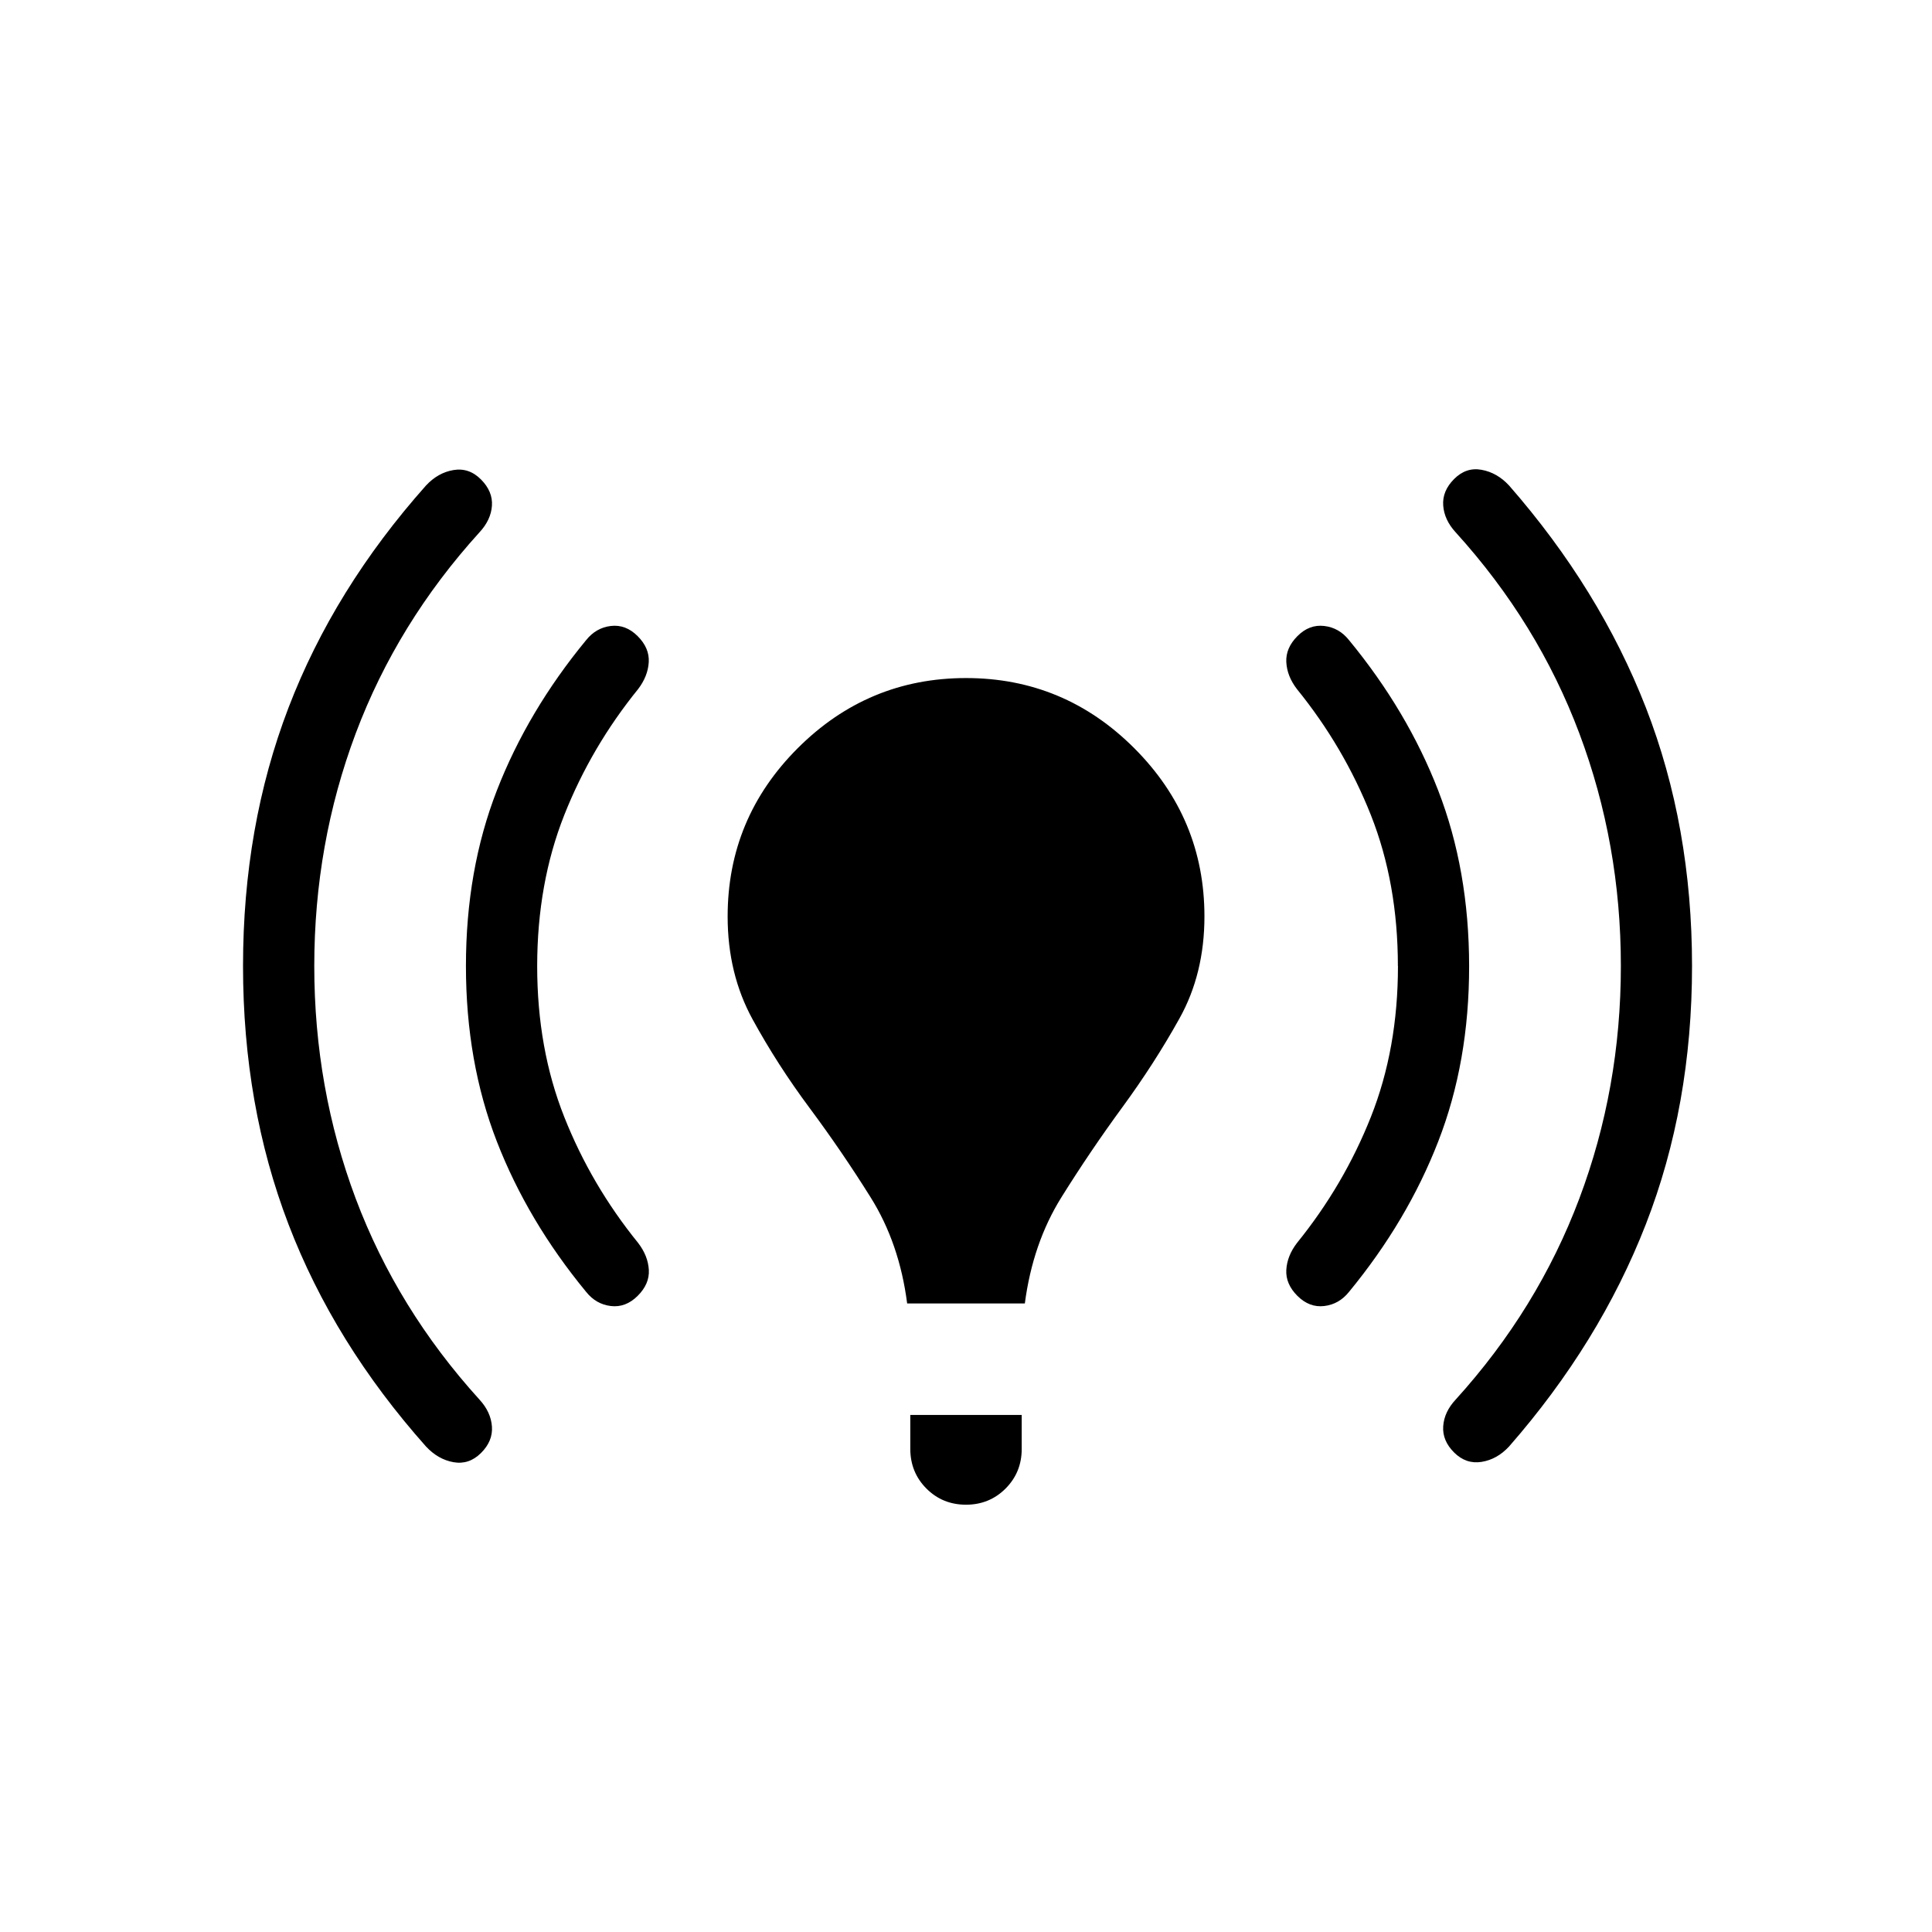 <svg xmlns="http://www.w3.org/2000/svg" width="1em" height="1em" viewBox="0 0 24 24"><path fill="currentColor" d="M3.904 12q0 1.517.515 2.89q.516 1.371 1.537 2.496q.142.154.155.335t-.136.329t-.341.114t-.342-.195q-1.144-1.286-1.708-2.76q-.565-1.475-.565-3.209t.565-3.209t1.708-2.76q.149-.16.342-.192t.341.117t.136.326t-.155.331Q4.935 7.738 4.419 9.11q-.515 1.373-.515 2.89m2.769 0q0 1.027.336 1.874q.335.847.918 1.566q.123.16.133.335t-.139.323t-.333.126t-.307-.176q-.725-.88-1.109-1.868T5.788 12t.384-2.18t1.109-1.868q.123-.154.307-.176q.185-.022.333.126t.138.323t-.132.335q-.583.719-.918 1.566T6.673 12m4.596 4.192q-.096-.748-.455-1.32q-.358-.572-.756-1.107q-.399-.536-.709-1.102t-.31-1.278q0-1.22.87-2.09q.872-.872 2.091-.872t2.09.871q.872.872.872 2.09q0 .712-.311 1.269q-.31.557-.709 1.102t-.756 1.117t-.455 1.32zM11.308 18v-.423h1.384V18q0 .29-.2.491q-.201.201-.492.201t-.491-.2t-.201-.492m6.057-6q0-1.027-.335-1.874q-.336-.847-.919-1.566q-.123-.16-.132-.335t.138-.323t.333-.126t.308.176q.725.88 1.108 1.868T18.25 12t-.384 2.18q-.383.987-1.108 1.868q-.123.154-.308.176q-.184.022-.333-.126q-.148-.148-.138-.323t.133-.335q.582-.719.918-1.566T17.366 12m2.769 0q0-1.517-.516-2.89q-.515-1.372-1.536-2.497q-.142-.154-.155-.334t.136-.329t.34-.114q.194.035.342.195q1.125 1.286 1.7 2.76q.573 1.474.573 3.209t-.574 3.209t-1.699 2.76q-.148.16-.341.191t-.341-.116t-.136-.326t.155-.332q1.02-1.125 1.536-2.497T20.135 12"/></svg>
